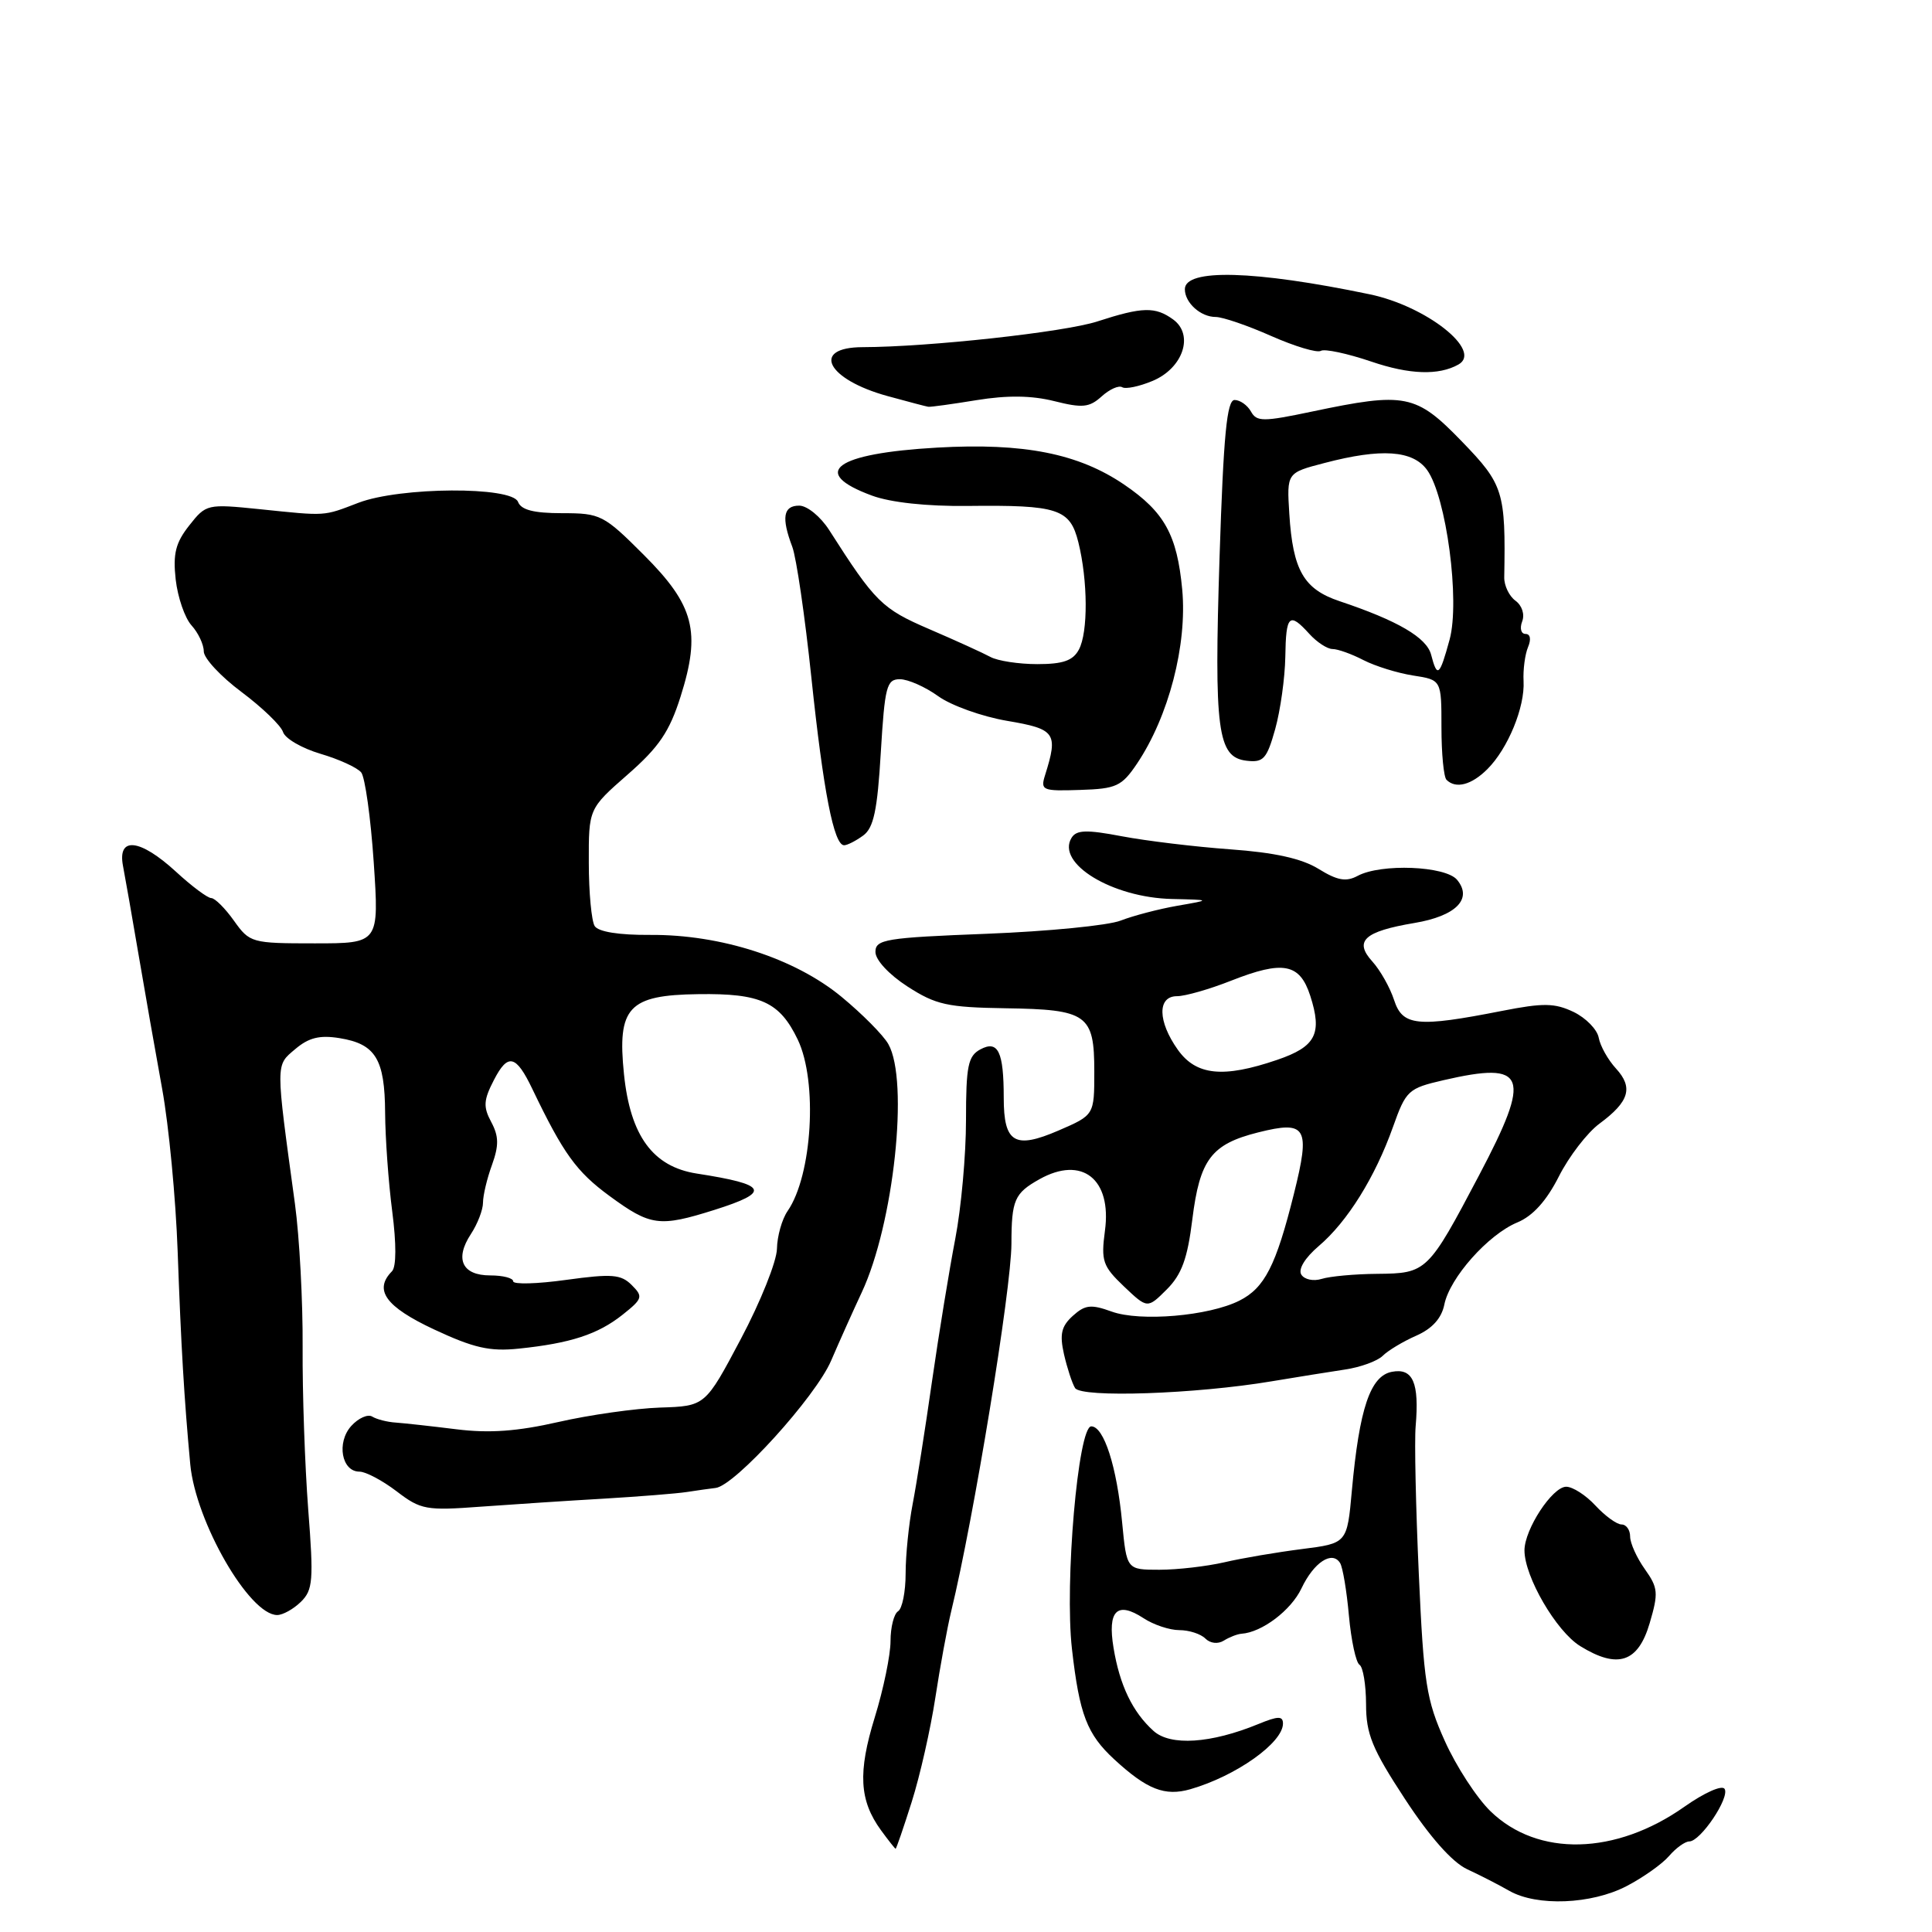 <?xml version="1.0" encoding="UTF-8" standalone="no"?>
<!DOCTYPE svg PUBLIC "-//W3C//DTD SVG 1.1//EN" "http://www.w3.org/Graphics/SVG/1.1/DTD/svg11.dtd" >
<svg xmlns="http://www.w3.org/2000/svg" xmlns:xlink="http://www.w3.org/1999/xlink" version="1.1" viewBox="0 0 256 256">
 <g >
 <path fill="currentColor"
d=" M 215.51 249.93 C 217.71 248.79 220.25 246.99 221.16 245.93 C 222.07 244.87 223.28 244.00 223.84 244.00 C 225.33 244.00 229.23 238.19 228.52 237.04 C 228.19 236.49 225.85 237.53 223.21 239.39 C 214.09 245.83 203.77 246.08 197.51 240.01 C 195.67 238.23 192.95 234.04 191.45 230.70 C 188.99 225.24 188.65 223.03 188.00 208.57 C 187.60 199.73 187.41 190.93 187.58 189.00 C 188.08 183.21 187.22 181.24 184.44 181.77 C 181.57 182.31 180.12 186.63 179.13 197.50 C 178.50 204.50 178.50 204.50 172.50 205.26 C 169.20 205.68 164.58 206.46 162.24 207.01 C 159.89 207.55 156.02 208.00 153.63 208.00 C 149.29 208.00 149.29 208.00 148.69 201.75 C 147.99 194.34 146.27 189.00 144.60 189.00 C 142.85 189.00 141.05 209.79 142.04 218.50 C 143.03 227.19 144.03 229.79 147.65 233.13 C 151.98 237.12 154.35 238.05 157.73 237.08 C 163.77 235.34 170.00 230.93 170.00 228.38 C 170.00 227.36 169.35 227.37 166.75 228.44 C 160.45 231.03 155.08 231.38 152.84 229.35 C 150.07 226.85 148.37 223.32 147.55 218.35 C 146.73 213.41 148.02 212.13 151.51 214.41 C 152.84 215.29 154.98 216.00 156.26 216.00 C 157.55 216.00 159.10 216.50 159.71 217.11 C 160.36 217.76 161.38 217.88 162.16 217.39 C 162.90 216.93 163.95 216.52 164.50 216.48 C 167.21 216.30 171.07 213.38 172.45 210.47 C 174.09 207.01 176.52 205.42 177.57 207.11 C 177.92 207.67 178.45 210.82 178.74 214.10 C 179.04 217.37 179.67 220.30 180.14 220.59 C 180.61 220.88 181.00 223.23 181.01 225.81 C 181.01 229.77 181.81 231.73 186.16 238.37 C 189.46 243.41 192.42 246.75 194.40 247.68 C 196.11 248.47 198.62 249.76 200.00 250.55 C 203.66 252.63 210.87 252.34 215.51 249.93 Z  M 120.81 238.75 C 121.90 235.31 123.30 229.12 123.93 225.00 C 124.56 220.88 125.51 215.70 126.04 213.50 C 129.03 201.20 134.00 170.84 134.02 164.82 C 134.03 158.99 134.42 158.11 137.74 156.25 C 143.37 153.10 147.34 156.22 146.41 163.08 C 145.88 167.09 146.11 167.77 148.93 170.46 C 152.04 173.41 152.04 173.41 154.60 170.86 C 156.58 168.88 157.35 166.77 157.99 161.57 C 158.98 153.63 160.50 151.61 166.71 150.05 C 173.13 148.44 173.66 149.35 171.45 158.19 C 169.08 167.70 167.57 170.66 164.23 172.34 C 160.19 174.38 151.08 175.16 147.30 173.79 C 144.56 172.80 143.78 172.89 142.15 174.36 C 140.63 175.74 140.39 176.79 140.98 179.43 C 141.40 181.26 142.06 183.29 142.45 183.92 C 143.27 185.24 158.45 184.72 168.50 183.03 C 171.80 182.48 176.17 181.78 178.22 181.47 C 180.26 181.17 182.51 180.35 183.22 179.65 C 183.92 178.95 185.92 177.75 187.67 176.98 C 189.78 176.05 191.01 174.68 191.38 172.87 C 192.08 169.33 197.19 163.58 201.05 161.98 C 203.11 161.13 204.92 159.12 206.56 155.88 C 207.90 153.23 210.33 150.07 211.95 148.88 C 215.89 145.97 216.44 144.11 214.13 141.59 C 213.07 140.44 212.04 138.60 211.84 137.51 C 211.64 136.41 210.14 134.88 208.51 134.09 C 206.01 132.90 204.51 132.87 199.02 133.95 C 187.78 136.16 185.84 135.96 184.72 132.50 C 184.18 130.85 182.89 128.56 181.84 127.40 C 179.38 124.69 180.76 123.42 187.42 122.30 C 192.92 121.38 195.17 119.11 193.07 116.58 C 191.54 114.74 183.00 114.39 179.89 116.06 C 178.36 116.88 177.20 116.67 174.71 115.13 C 172.49 113.76 168.88 112.96 163.00 112.54 C 158.32 112.20 151.87 111.42 148.65 110.81 C 143.98 109.92 142.64 109.96 141.99 111.01 C 139.90 114.39 147.36 118.94 155.29 119.12 C 160.50 119.24 160.50 119.24 156.00 120.02 C 153.53 120.45 150.15 121.34 148.50 121.98 C 146.85 122.63 138.86 123.41 130.75 123.73 C 117.32 124.25 116.00 124.47 116.00 126.14 C 116.00 127.20 117.79 129.13 120.25 130.72 C 124.00 133.14 125.53 133.48 133.23 133.60 C 144.08 133.76 145.00 134.41 145.00 141.99 C 145.00 147.75 145.00 147.75 140.26 149.80 C 134.45 152.31 133.00 151.44 133.00 145.46 C 133.00 139.34 132.25 137.79 129.90 139.05 C 128.27 139.93 128.00 141.24 128.00 148.43 C 128.00 153.03 127.36 160.10 126.58 164.14 C 125.80 168.19 124.41 176.68 123.50 183.00 C 122.60 189.32 121.44 196.66 120.93 199.30 C 120.42 201.94 120.00 206.07 120.00 208.49 C 120.00 210.91 119.55 213.16 119.00 213.50 C 118.45 213.84 118.00 215.62 118.00 217.45 C 118.00 219.29 117.06 223.84 115.91 227.56 C 113.66 234.85 113.86 238.56 116.73 242.51 C 117.70 243.84 118.58 244.95 118.67 244.97 C 118.76 244.99 119.72 242.19 120.81 238.75 Z  M 218.59 215.08 C 219.77 211.07 219.71 210.40 217.95 207.92 C 216.88 206.42 216.00 204.47 216.00 203.60 C 216.00 202.72 215.49 202.00 214.86 202.00 C 214.24 202.00 212.69 200.88 211.41 199.50 C 210.14 198.12 208.39 197.00 207.53 197.00 C 205.70 197.00 202.01 202.63 202.00 205.43 C 202.00 208.92 206.21 216.16 209.39 218.12 C 214.36 221.19 217.06 220.29 218.59 215.08 Z  M 39.87 212.25 C 41.47 210.68 41.57 209.41 40.84 200.00 C 40.40 194.22 40.06 184.55 40.10 178.50 C 40.14 172.45 39.68 163.90 39.08 159.50 C 36.50 140.63 36.50 141.23 39.11 139.02 C 40.91 137.49 42.36 137.13 45.00 137.56 C 49.77 138.33 50.99 140.34 51.03 147.44 C 51.05 150.77 51.47 156.65 51.97 160.50 C 52.53 164.82 52.52 167.86 51.94 168.45 C 49.49 170.93 51.10 173.15 57.50 176.15 C 62.79 178.62 64.90 179.10 68.75 178.70 C 75.60 177.99 79.21 176.81 82.48 174.22 C 85.16 172.09 85.24 171.81 83.71 170.28 C 82.28 168.85 81.08 168.76 75.03 169.59 C 71.16 170.13 68.00 170.21 68.00 169.78 C 68.00 169.35 66.64 169.00 64.97 169.00 C 61.24 169.00 60.22 166.84 62.39 163.53 C 63.28 162.18 64.00 160.30 64.00 159.36 C 64.00 158.41 64.53 156.16 65.19 154.36 C 66.12 151.77 66.10 150.56 65.09 148.67 C 64.01 146.66 64.07 145.76 65.45 143.10 C 67.30 139.51 68.37 139.76 70.55 144.32 C 74.65 152.86 76.37 155.25 80.76 158.47 C 86.20 162.46 87.36 162.62 94.66 160.32 C 102.22 157.93 101.75 156.96 92.31 155.50 C 86.51 154.59 83.52 150.51 82.68 142.33 C 81.77 133.47 83.27 131.85 92.53 131.73 C 100.80 131.61 103.31 132.76 105.71 137.76 C 108.37 143.32 107.63 155.74 104.36 160.47 C 103.61 161.56 102.98 163.81 102.95 165.47 C 102.92 167.14 100.77 172.51 98.17 177.41 C 93.45 186.32 93.45 186.32 87.47 186.51 C 84.19 186.62 78.12 187.48 74.00 188.42 C 68.56 189.66 64.85 189.93 60.50 189.39 C 57.20 188.98 53.58 188.58 52.45 188.50 C 51.32 188.43 49.92 188.07 49.33 187.71 C 48.75 187.34 47.49 187.90 46.54 188.95 C 44.57 191.14 45.26 195.00 47.63 195.00 C 48.46 195.00 50.67 196.17 52.56 197.61 C 55.76 200.06 56.47 200.18 63.74 199.64 C 68.01 199.33 75.33 198.85 80.00 198.58 C 84.67 198.30 89.62 197.91 91.00 197.70 C 92.38 197.49 94.10 197.24 94.83 197.16 C 97.39 196.86 108.08 185.08 110.13 180.29 C 111.26 177.66 113.09 173.59 114.18 171.26 C 118.43 162.19 120.47 143.22 117.71 138.35 C 117.05 137.17 114.25 134.35 111.50 132.08 C 105.32 126.98 95.51 123.81 86.14 123.88 C 82.03 123.91 79.29 123.47 78.80 122.71 C 78.38 122.05 78.02 118.27 78.02 114.33 C 78.00 107.16 78.00 107.16 83.17 102.63 C 87.32 99.00 88.71 96.95 90.18 92.30 C 92.90 83.70 92.00 80.22 85.31 73.53 C 80.00 68.22 79.57 68.00 74.50 68.00 C 70.72 68.00 69.05 67.57 68.64 66.50 C 67.84 64.43 53.02 64.51 47.50 66.62 C 42.77 68.43 43.35 68.39 34.42 67.47 C 27.45 66.76 27.31 66.79 25.08 69.62 C 23.27 71.91 22.90 73.37 23.28 76.79 C 23.55 79.15 24.49 81.89 25.38 82.87 C 26.27 83.85 27.00 85.40 27.00 86.31 C 27.00 87.22 29.25 89.64 32.00 91.69 C 34.75 93.75 37.22 96.13 37.50 96.99 C 37.77 97.86 40.00 99.15 42.46 99.88 C 44.91 100.60 47.34 101.71 47.86 102.35 C 48.37 102.98 49.12 108.34 49.52 114.25 C 50.24 125.00 50.24 125.00 41.69 125.00 C 33.33 125.00 33.09 124.93 31.00 122.00 C 29.83 120.35 28.47 119.00 27.99 119.00 C 27.51 119.00 25.40 117.43 23.31 115.50 C 18.53 111.12 15.54 110.80 16.30 114.75 C 16.59 116.26 17.52 121.55 18.36 126.50 C 19.20 131.45 20.61 139.46 21.49 144.30 C 22.37 149.14 23.29 158.81 23.54 165.80 C 23.99 178.38 24.40 185.28 25.21 194.03 C 25.93 201.66 33.04 214.00 36.73 214.00 C 37.47 214.00 38.89 213.21 39.87 212.25 Z  M 114.38 110.71 C 115.76 109.70 116.26 107.38 116.71 99.71 C 117.24 90.95 117.48 90.00 119.24 90.00 C 120.31 90.00 122.60 91.01 124.32 92.25 C 126.04 93.49 130.16 94.96 133.47 95.52 C 139.86 96.60 140.23 97.13 138.49 102.67 C 137.84 104.73 138.09 104.84 143.12 104.67 C 147.92 104.52 148.63 104.19 150.65 101.20 C 154.86 94.94 157.33 85.44 156.65 78.11 C 155.97 70.88 154.30 67.85 148.97 64.22 C 142.90 60.09 135.67 58.66 124.18 59.31 C 110.63 60.08 107.20 62.60 115.54 65.67 C 118.00 66.58 122.79 67.10 128.20 67.04 C 140.21 66.90 141.78 67.41 142.89 71.86 C 144.15 76.94 144.19 83.78 142.96 86.07 C 142.18 87.54 140.85 88.00 137.45 88.00 C 134.99 88.00 132.19 87.57 131.24 87.05 C 130.28 86.53 126.64 84.87 123.15 83.37 C 116.85 80.66 115.97 79.79 109.88 70.25 C 108.73 68.45 106.95 67.00 105.90 67.00 C 103.78 67.00 103.52 68.59 104.98 72.45 C 105.52 73.87 106.66 81.67 107.51 89.77 C 109.10 104.87 110.49 112.00 111.85 112.00 C 112.27 112.00 113.41 111.42 114.38 110.71 Z  M 197.09 101.91 C 199.81 99.19 202.07 93.70 201.88 90.25 C 201.80 88.74 202.07 86.71 202.47 85.75 C 202.91 84.71 202.78 84.00 202.14 84.00 C 201.55 84.00 201.35 83.26 201.69 82.36 C 202.06 81.41 201.68 80.24 200.81 79.60 C 199.97 78.99 199.30 77.59 199.32 76.50 C 199.52 65.13 199.22 64.19 193.69 58.48 C 187.62 52.21 186.23 51.93 173.87 54.53 C 167.36 55.90 166.52 55.90 165.76 54.53 C 165.29 53.69 164.31 53.00 163.59 53.00 C 162.57 53.00 162.12 57.62 161.60 73.75 C 160.86 96.86 161.32 100.34 165.17 100.80 C 167.41 101.07 167.86 100.57 168.97 96.61 C 169.66 94.13 170.26 89.83 170.31 87.05 C 170.39 81.47 170.83 81.05 173.50 84.00 C 174.50 85.10 175.88 86.00 176.57 86.00 C 177.27 86.00 179.11 86.66 180.67 87.47 C 182.23 88.27 185.19 89.19 187.25 89.51 C 191.00 90.09 191.00 90.09 191.00 96.38 C 191.00 99.84 191.30 102.97 191.67 103.33 C 192.90 104.56 194.98 104.02 197.09 101.91 Z  M 129.41 53.02 C 133.47 52.36 136.69 52.40 139.69 53.15 C 143.43 54.09 144.34 54.00 145.97 52.53 C 147.02 51.58 148.24 51.03 148.70 51.31 C 149.15 51.59 150.96 51.21 152.73 50.47 C 156.76 48.78 158.24 44.38 155.46 42.34 C 153.08 40.61 151.39 40.65 145.41 42.59 C 141.06 44.01 123.03 45.98 114.31 46.00 C 107.39 46.02 109.55 50.27 117.60 52.48 C 120.30 53.22 122.72 53.86 123.00 53.90 C 123.28 53.95 126.16 53.55 129.41 53.02 Z  M 193.25 48.30 C 196.50 46.48 189.00 40.55 181.46 38.99 C 166.25 35.82 157.00 35.57 157.00 38.32 C 157.00 40.12 159.09 42.00 161.08 42.00 C 162.00 42.00 165.31 43.13 168.44 44.52 C 171.57 45.90 174.53 46.79 175.02 46.49 C 175.50 46.19 178.51 46.83 181.70 47.91 C 186.77 49.64 190.64 49.77 193.25 48.30 Z  M 172.43 168.89 C 171.99 168.17 172.92 166.66 174.75 165.10 C 178.54 161.88 182.22 155.96 184.58 149.32 C 186.30 144.48 186.60 144.21 191.27 143.13 C 202.32 140.58 203.00 142.42 195.98 155.74 C 189.22 168.56 189.05 168.73 182.51 168.79 C 179.53 168.81 176.21 169.12 175.13 169.46 C 174.04 169.80 172.84 169.55 172.43 168.89 Z  M 156.07 139.10 C 153.39 135.33 153.34 132.00 155.96 132.00 C 157.04 132.00 160.26 131.08 163.12 129.95 C 170.02 127.23 172.22 127.65 173.61 131.93 C 175.24 136.98 174.36 138.69 169.22 140.44 C 162.08 142.88 158.50 142.51 156.07 139.10 Z  M 189.63 86.75 C 189.04 84.48 185.21 82.24 177.50 79.66 C 172.75 78.07 171.31 75.57 170.84 68.08 C 170.50 62.65 170.50 62.65 175.50 61.35 C 183.04 59.37 187.21 59.66 189.10 62.28 C 191.65 65.83 193.48 79.63 192.08 84.75 C 190.75 89.62 190.44 89.87 189.63 86.75 Z "/>
</g>
</svg>
